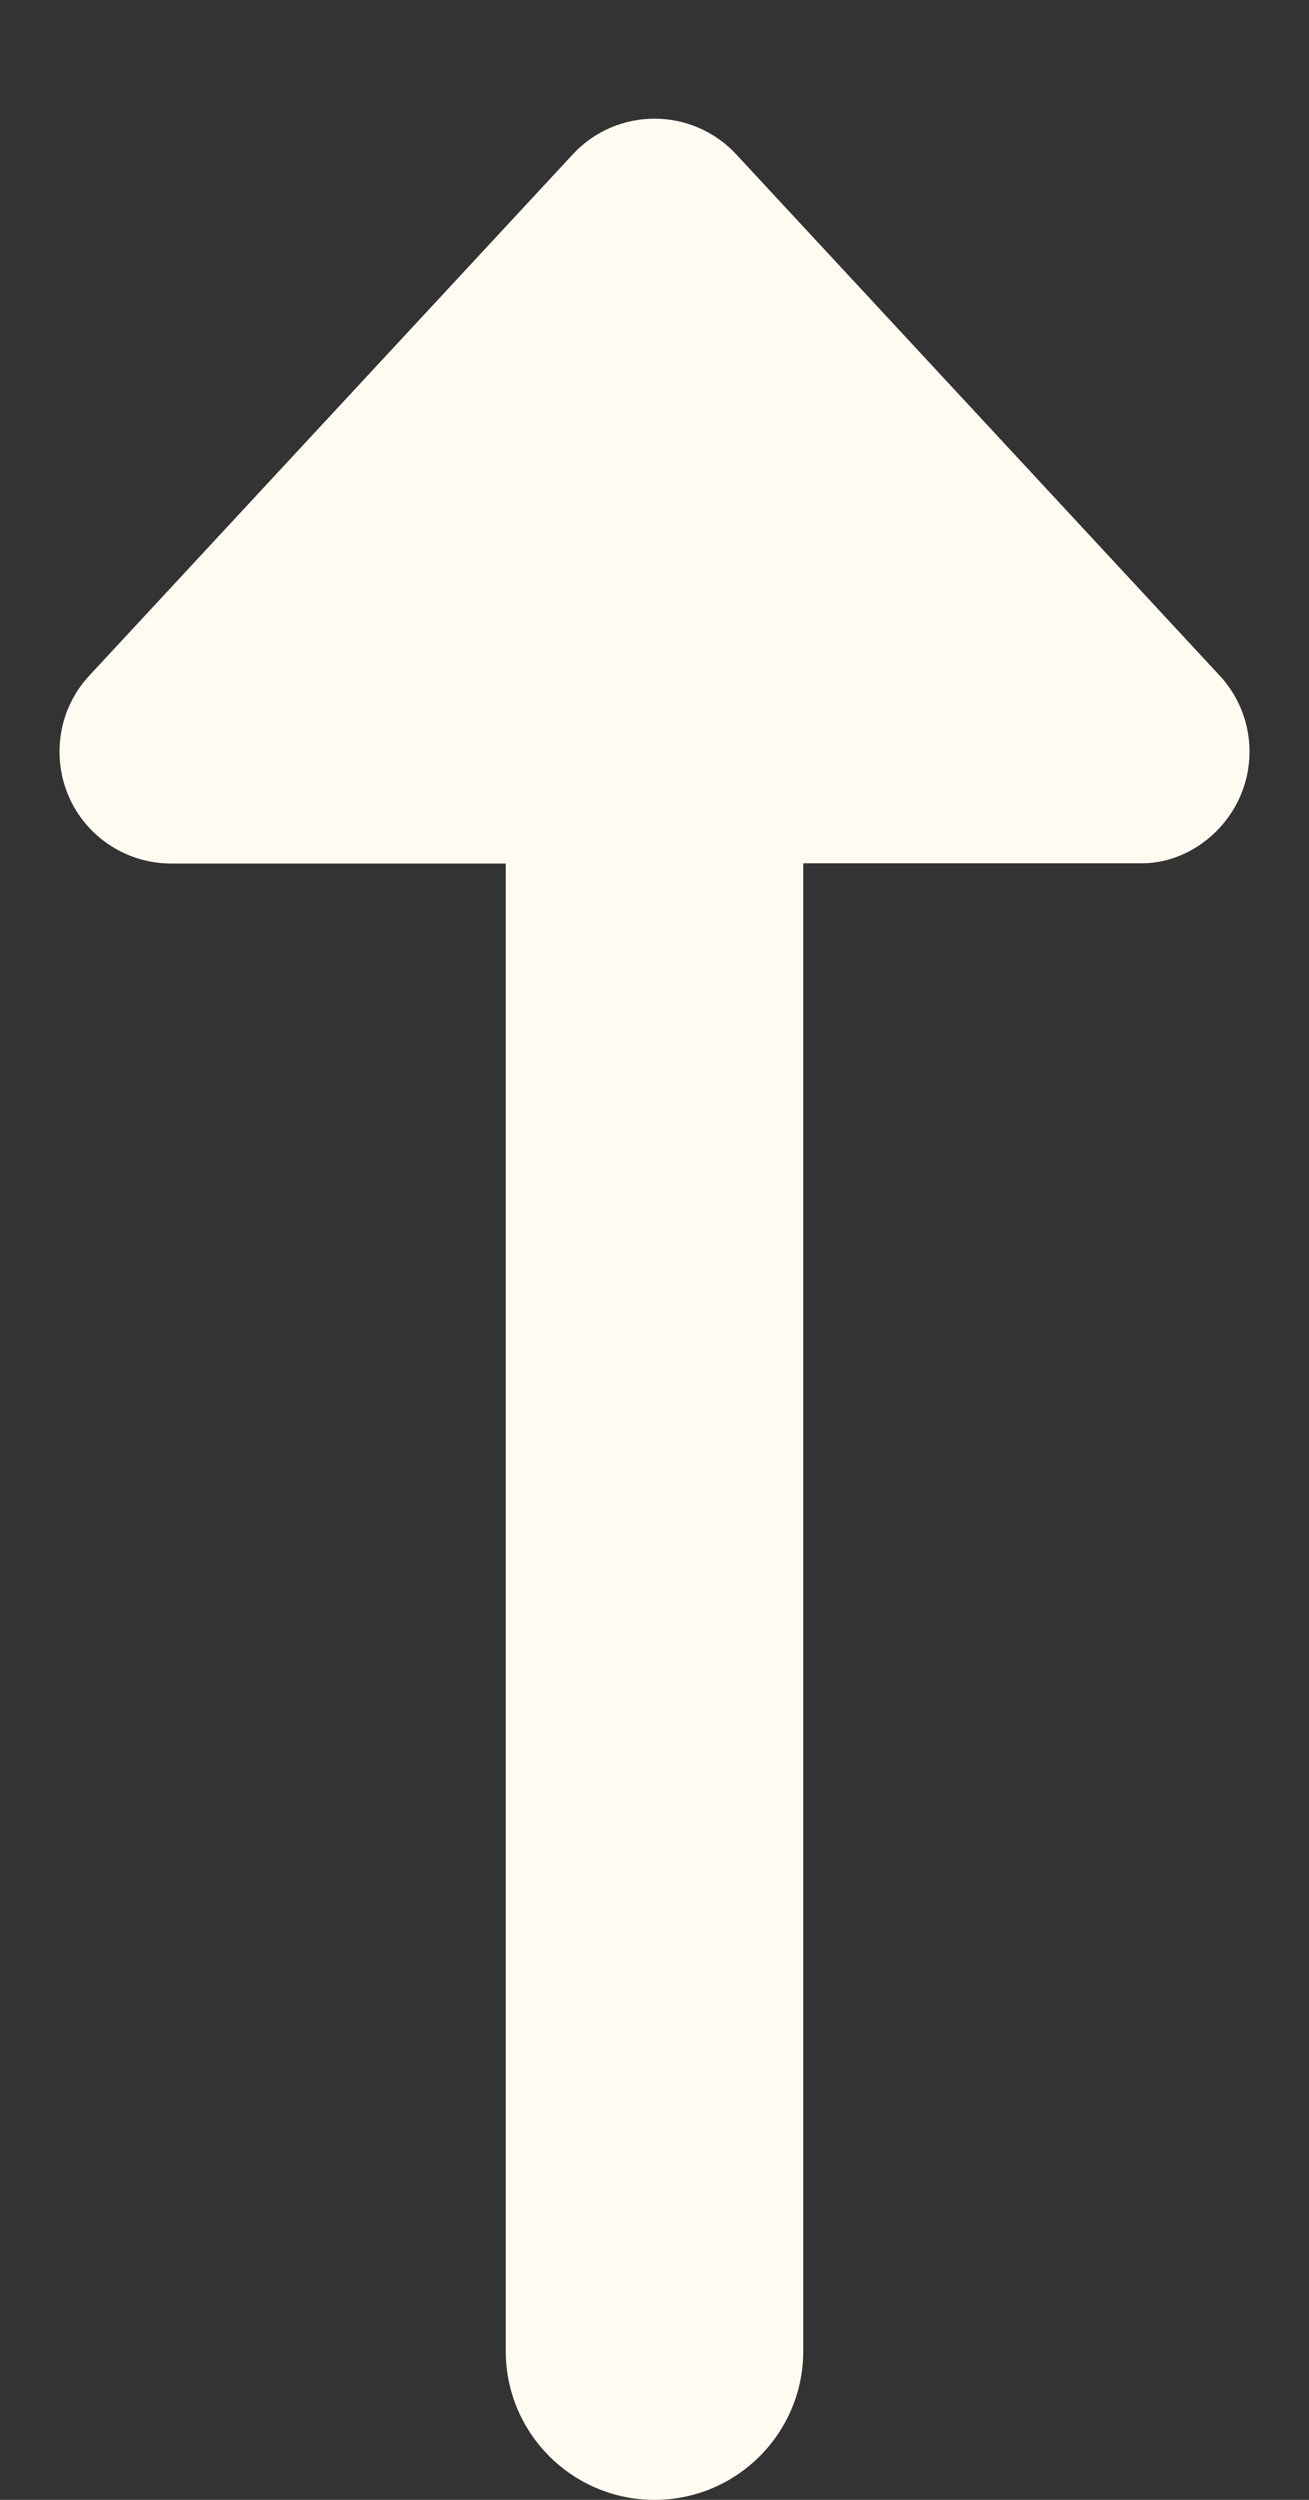 <svg width="11" height="21" viewBox="0 0 11 21" fill="none" xmlns="http://www.w3.org/2000/svg">
<rect x="0" y="0" width="11" height="21" fill="#333333" stroke="none"/>
<path d="M0.75 5.676L4.813 1.297C5.184 0.897 5.816 0.897 6.187 1.297L10.25 5.676C10.503 5.949 10.571 6.347 10.422 6.689C10.273 7.031 9.936 7.252 9.598 7.252L6.75 7.252L6.75 19.75C6.75 20.441 6.19 21 5.5 21C4.81 21 4.25 20.441 4.25 19.75L4.25 7.254L1.438 7.254C1.065 7.254 0.727 7.033 0.578 6.691C0.43 6.348 0.496 5.949 0.75 5.676Z" fill="#FFFBF1"/>
</svg>

